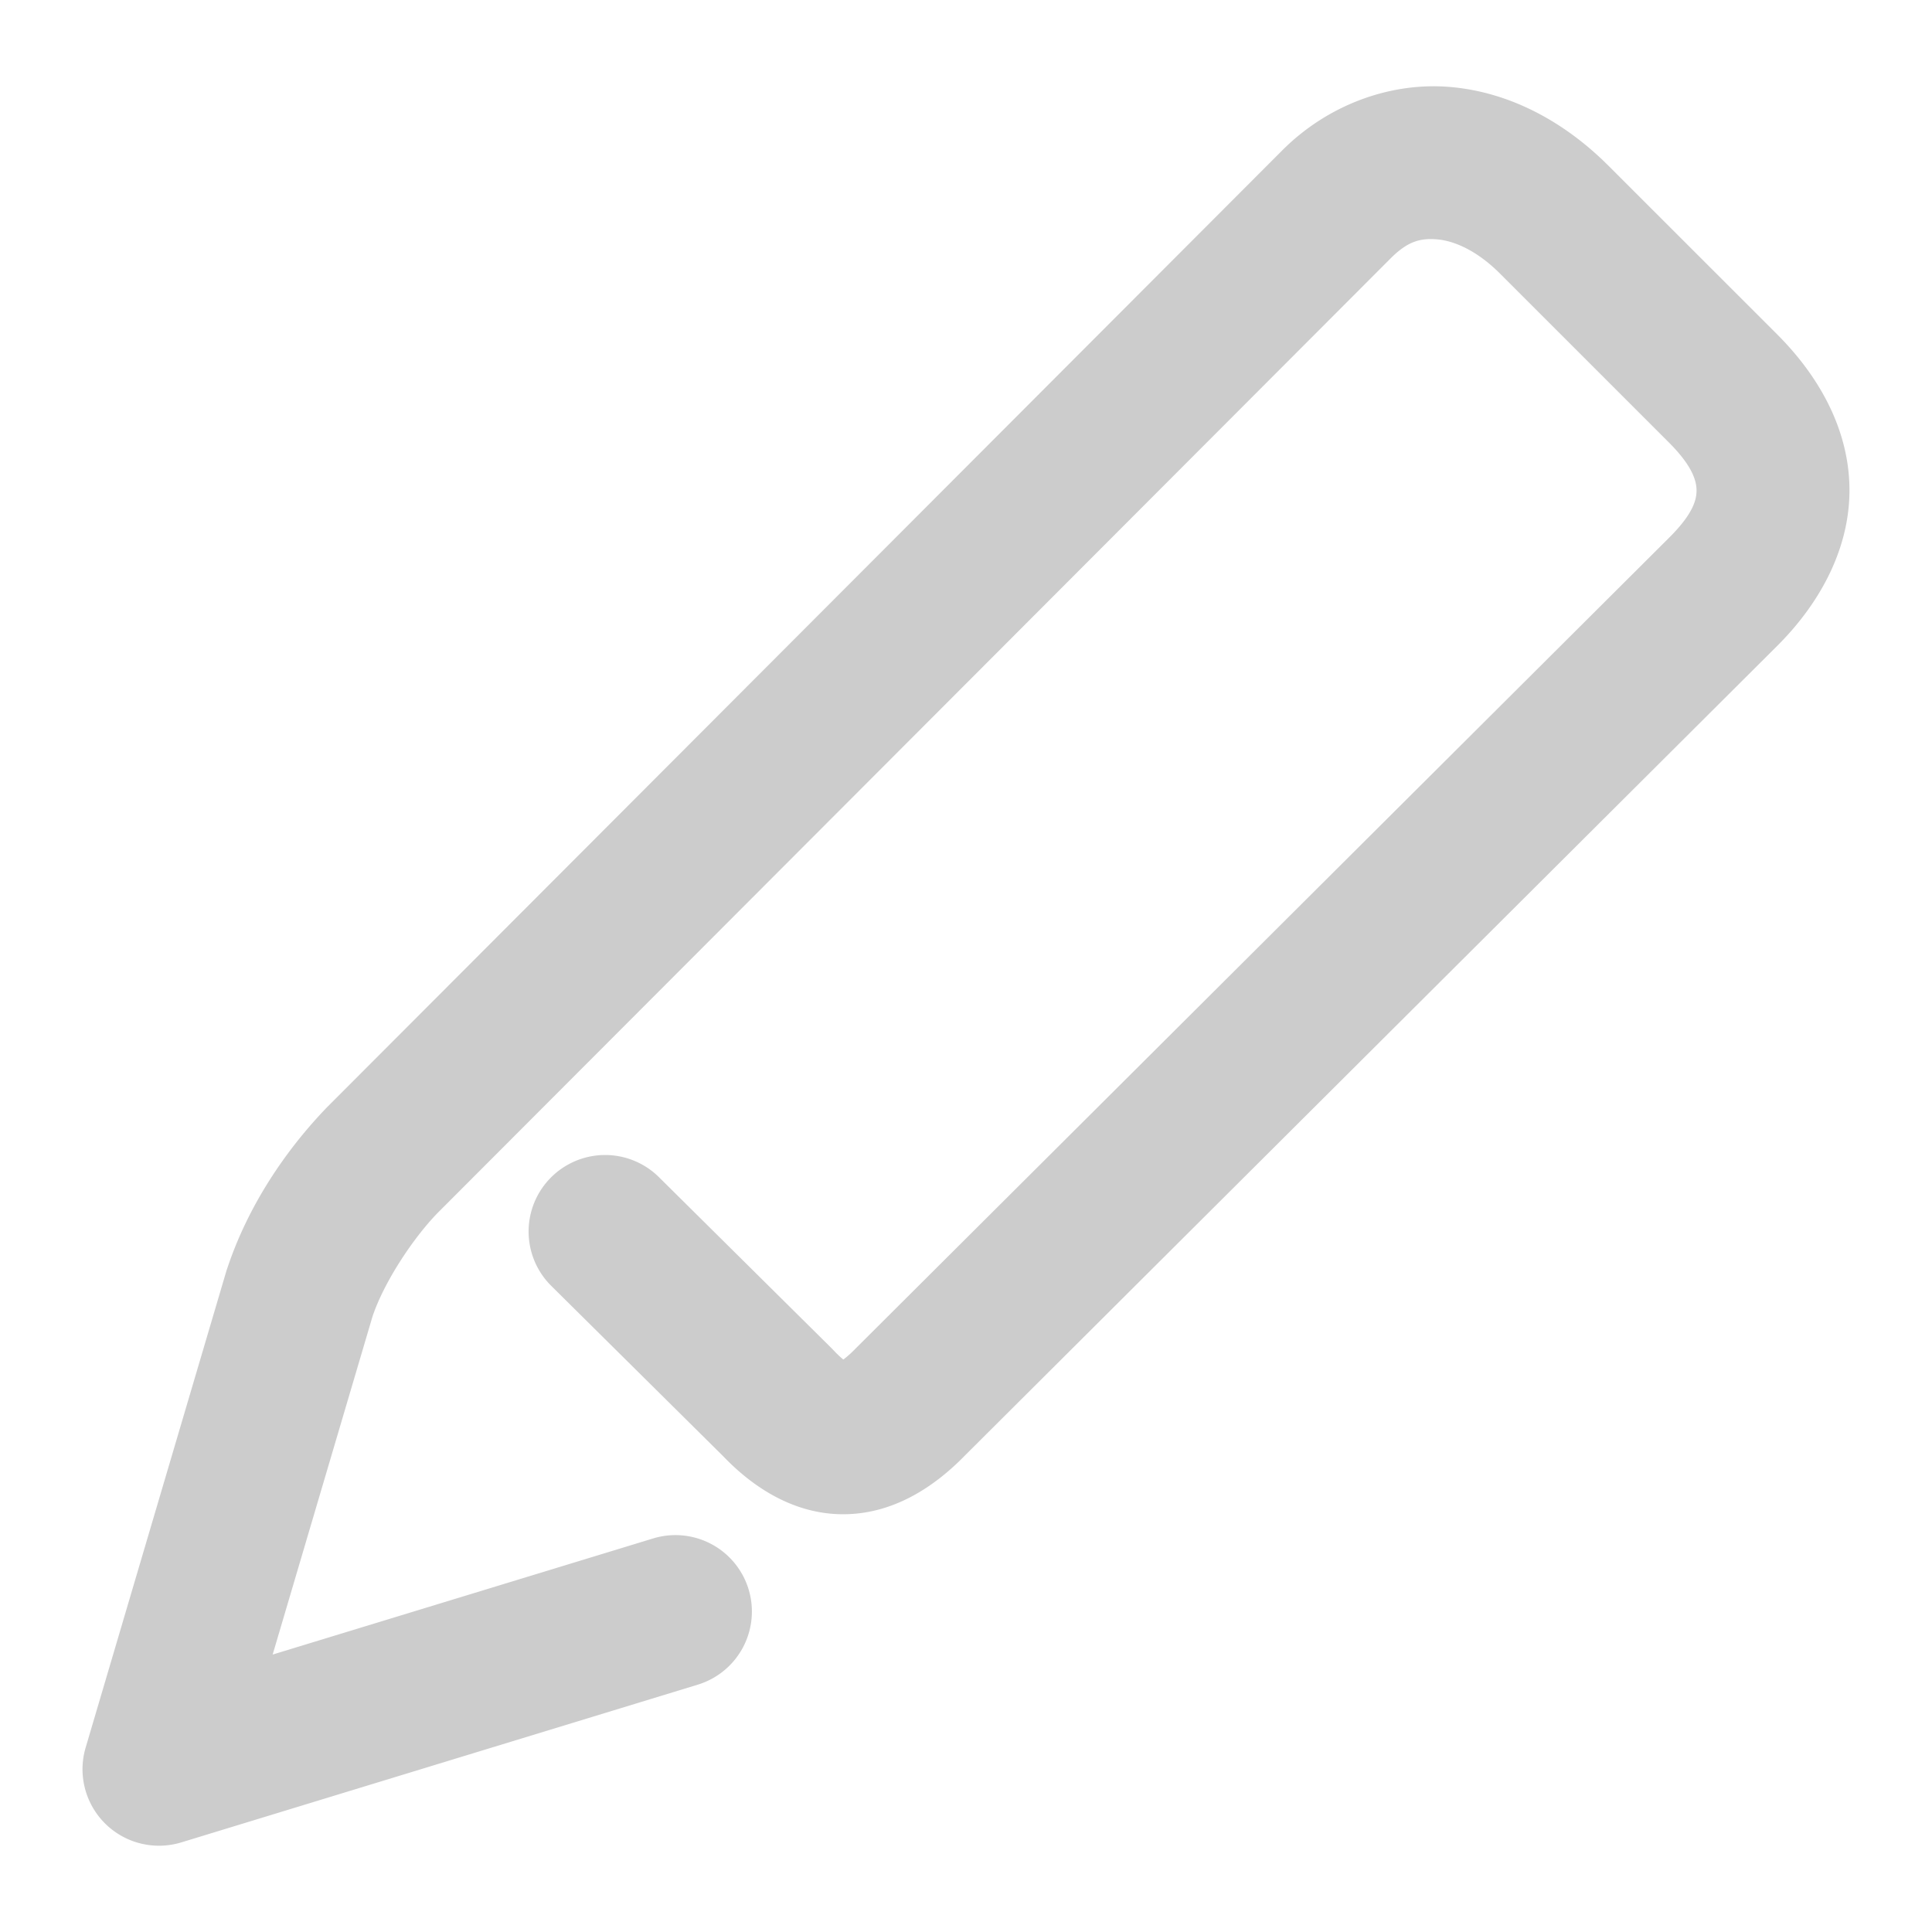 <svg xmlns="http://www.w3.org/2000/svg" width="48" height="48">
	<path d="m 36.017,2.16 c -1.481,-0.123 -3.03,0.446 -4.156,1.572 a 1.9,1.9 0 0 0 -0.002,0.002 L 8.144,27.49 a 1.9,1.9 0 0 0 -0.023,0.023 c -0.997,1.035 -1.947,2.408 -2.477,4.006 a 1.9,1.9 0 0 0 -0.02,0.059 l -3.496,11.84 a 1.9,1.9 0 0 0 2.379,2.355 L 17.336,41.855 a 1.9,1.9 0 0 0 1.262,-2.371 1.9,1.9 0 0 0 -2.371,-1.262 l -9.453,2.885 2.479,-8.393 c 0.279,-0.842 0.993,-1.929 1.605,-2.564 L 34.549,6.42 c 0.427,-0.427 0.739,-0.507 1.154,-0.473 0.415,0.034 0.983,0.268 1.568,0.854 l 4.195,4.195 c 0.573,0.573 0.68,0.941 0.684,1.176 0.003,0.234 -0.074,0.58 -0.672,1.178 L 21.279,33.482 a 1.9,1.9 0 0 0 -0.021,0.021 c -0.379,0.39 -0.459,0.319 -0.314,0.318 0.145,-2.84e-4 0.106,0.087 -0.238,-0.277 a 1.9,1.9 0 0 0 -0.045,-0.047 l -4.289,-4.25 a 1.9,1.9 0 0 0 -2.688,0.012 1.9,1.9 0 0 0 0.012,2.688 l 4.289,4.25 -0.043,-0.045 c 0.752,0.797 1.78,1.471 3.01,1.469 1.23,-0.002 2.251,-0.666 3.031,-1.469 L 44.162,16.039 a 1.9,1.9 0 0 0 0.004,-0.004 C 45.251,14.949 45.97,13.58 45.949,12.117 45.928,10.654 45.19,9.344 44.154,8.308 L 39.957,4.113 C 38.859,3.016 37.498,2.283 36.017,2.16 Z" fill="#cccccc"/>
</svg>
